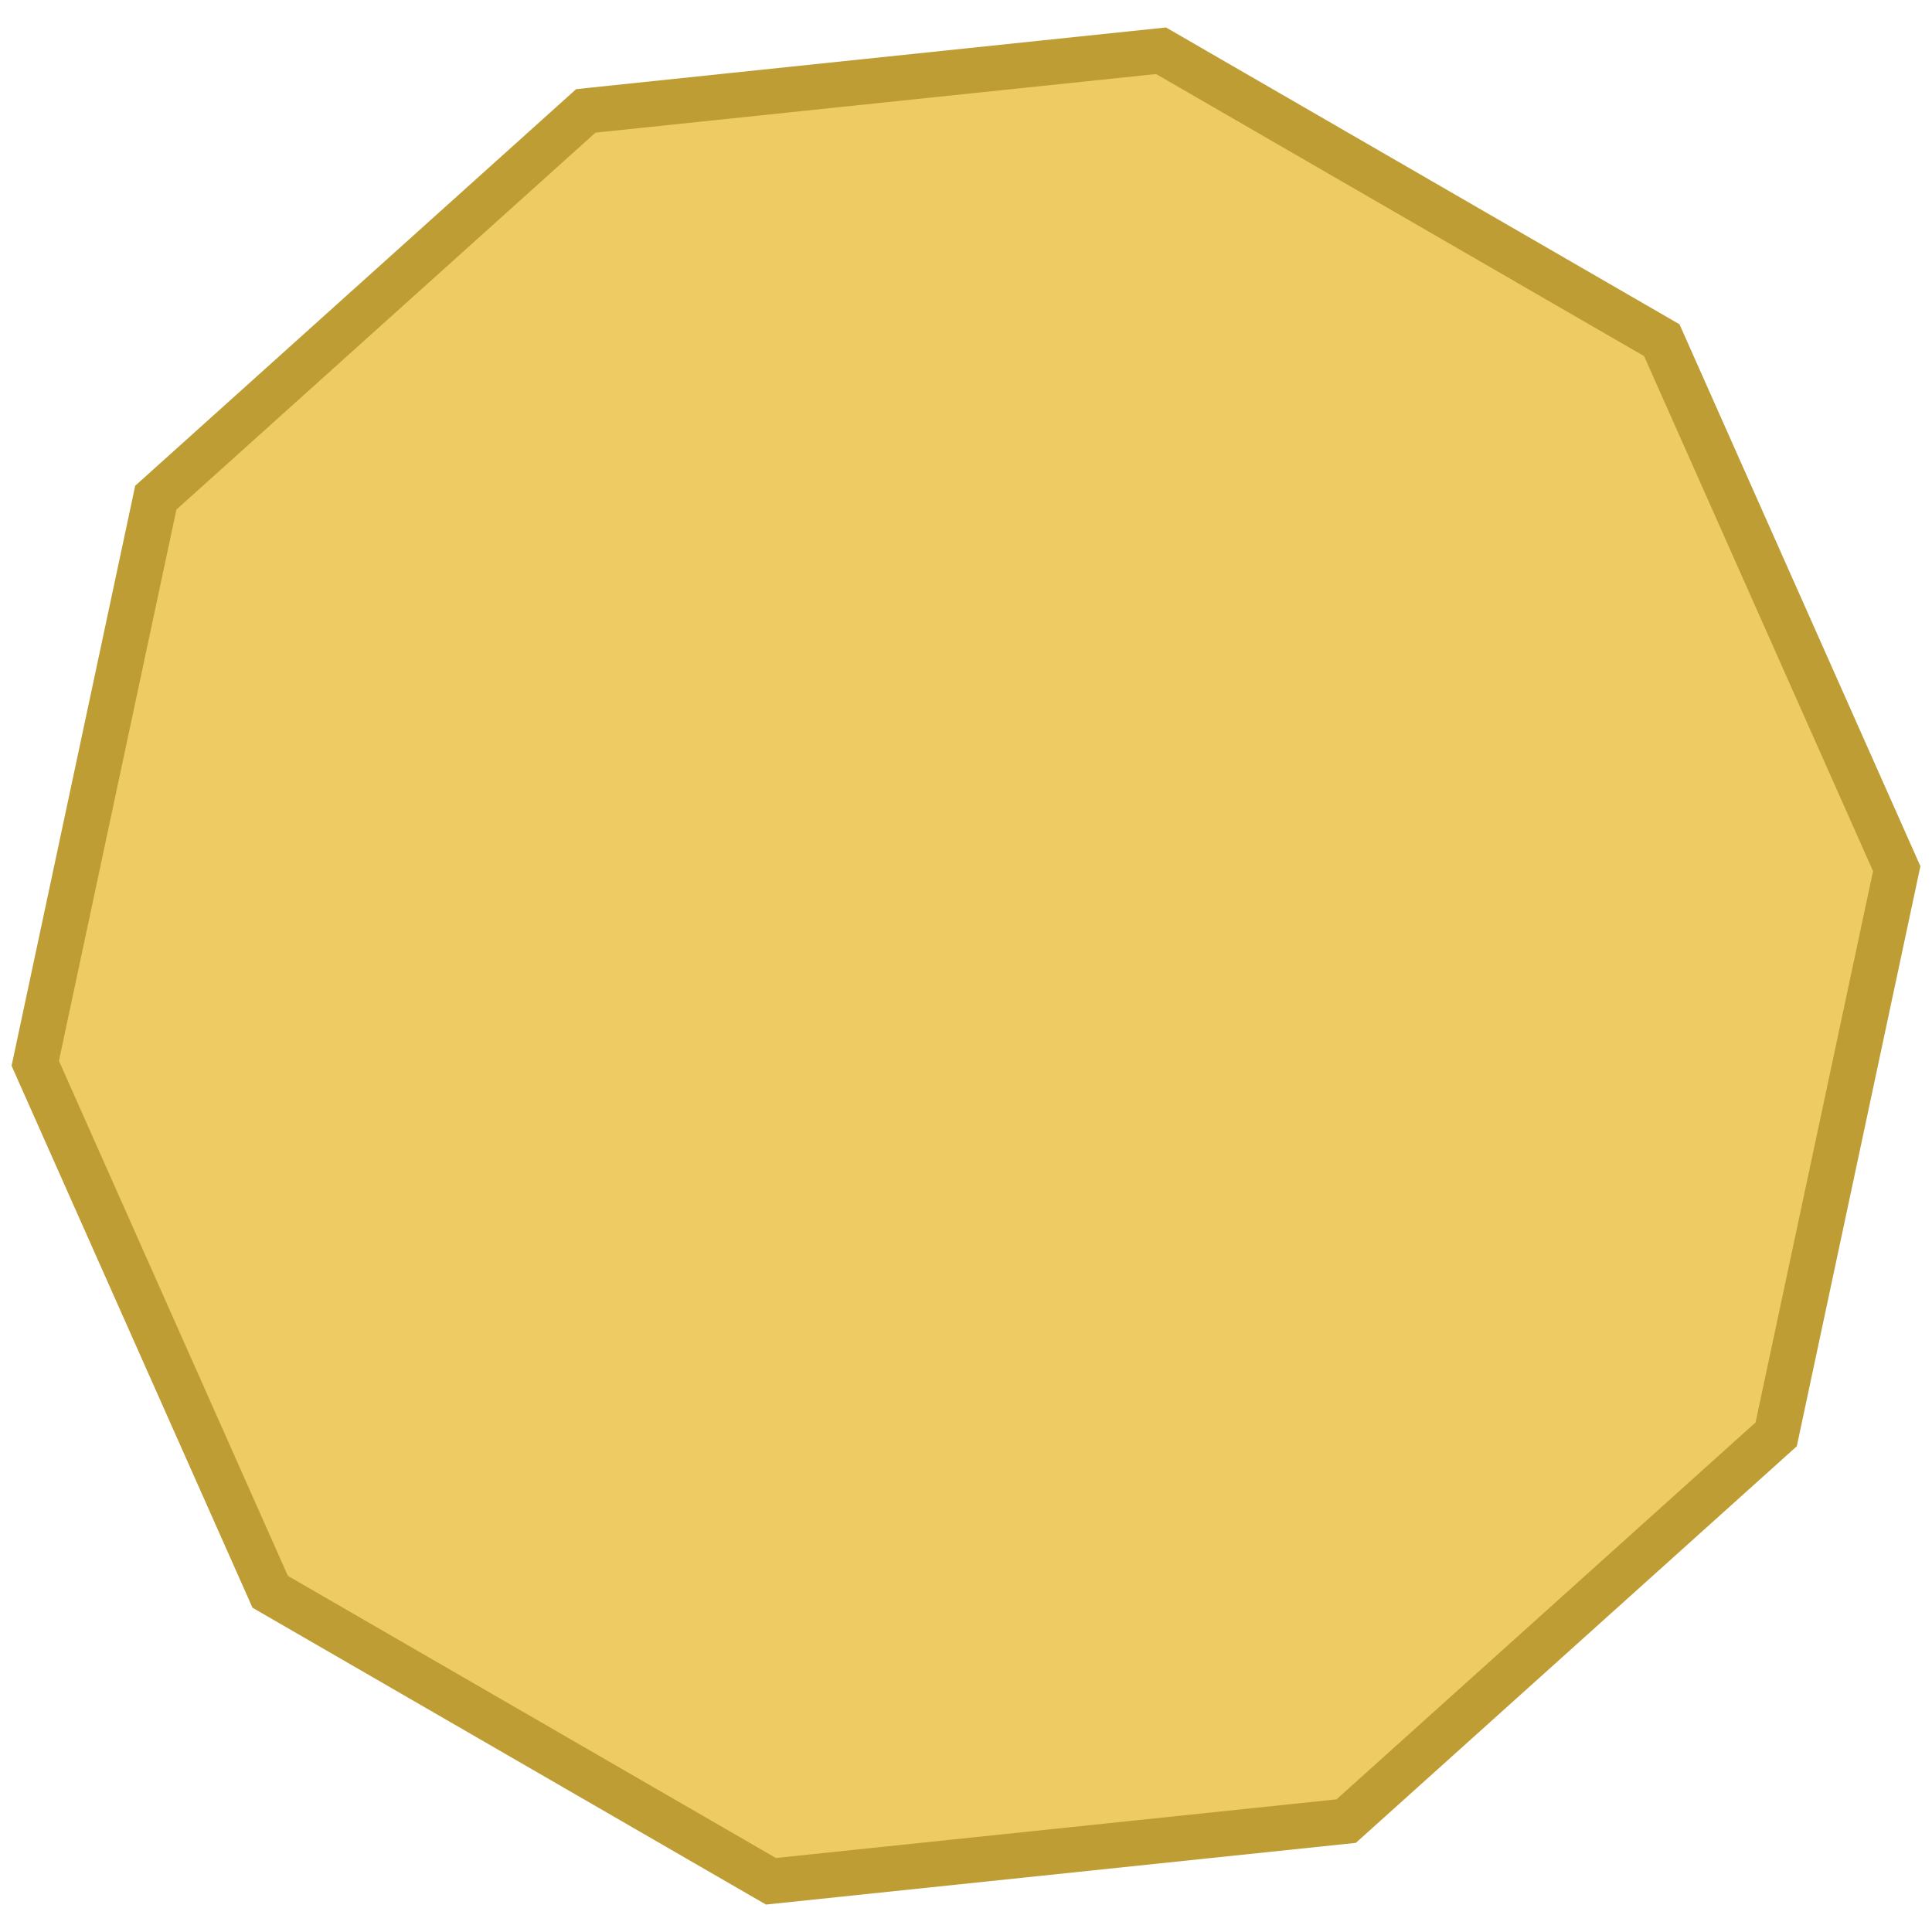 <svg xmlns:dc="http://purl.org/dc/elements/1.1/" xmlns:cc="http://creativecommons.org/ns#" xmlns:rdf="http://www.w3.org/1999/02/22-rdf-syntax-ns#" xmlns="http://www.w3.org/2000/svg" version="1.1" id="svg2" viewBox="0 0 128 128" height="128" width="128"><g transform="translate(-1.174 -843.79)" id="layer1"><path transform="rotate(30 65.174 907.79)" d="m84.301 966.767-38.318-.021-30.988-22.54-11.821-36.449 11.86-36.436 31.012-22.506 38.319.02 30.987 22.54 11.822 36.45-11.86 36.435z" id="path3495" style="fill:#eecc63;fill-opacity:1;stroke:#bd9d34;stroke-width:3;stroke-miterlimit:4;stroke-dasharray:none;stroke-opacity:1"/></g></svg>